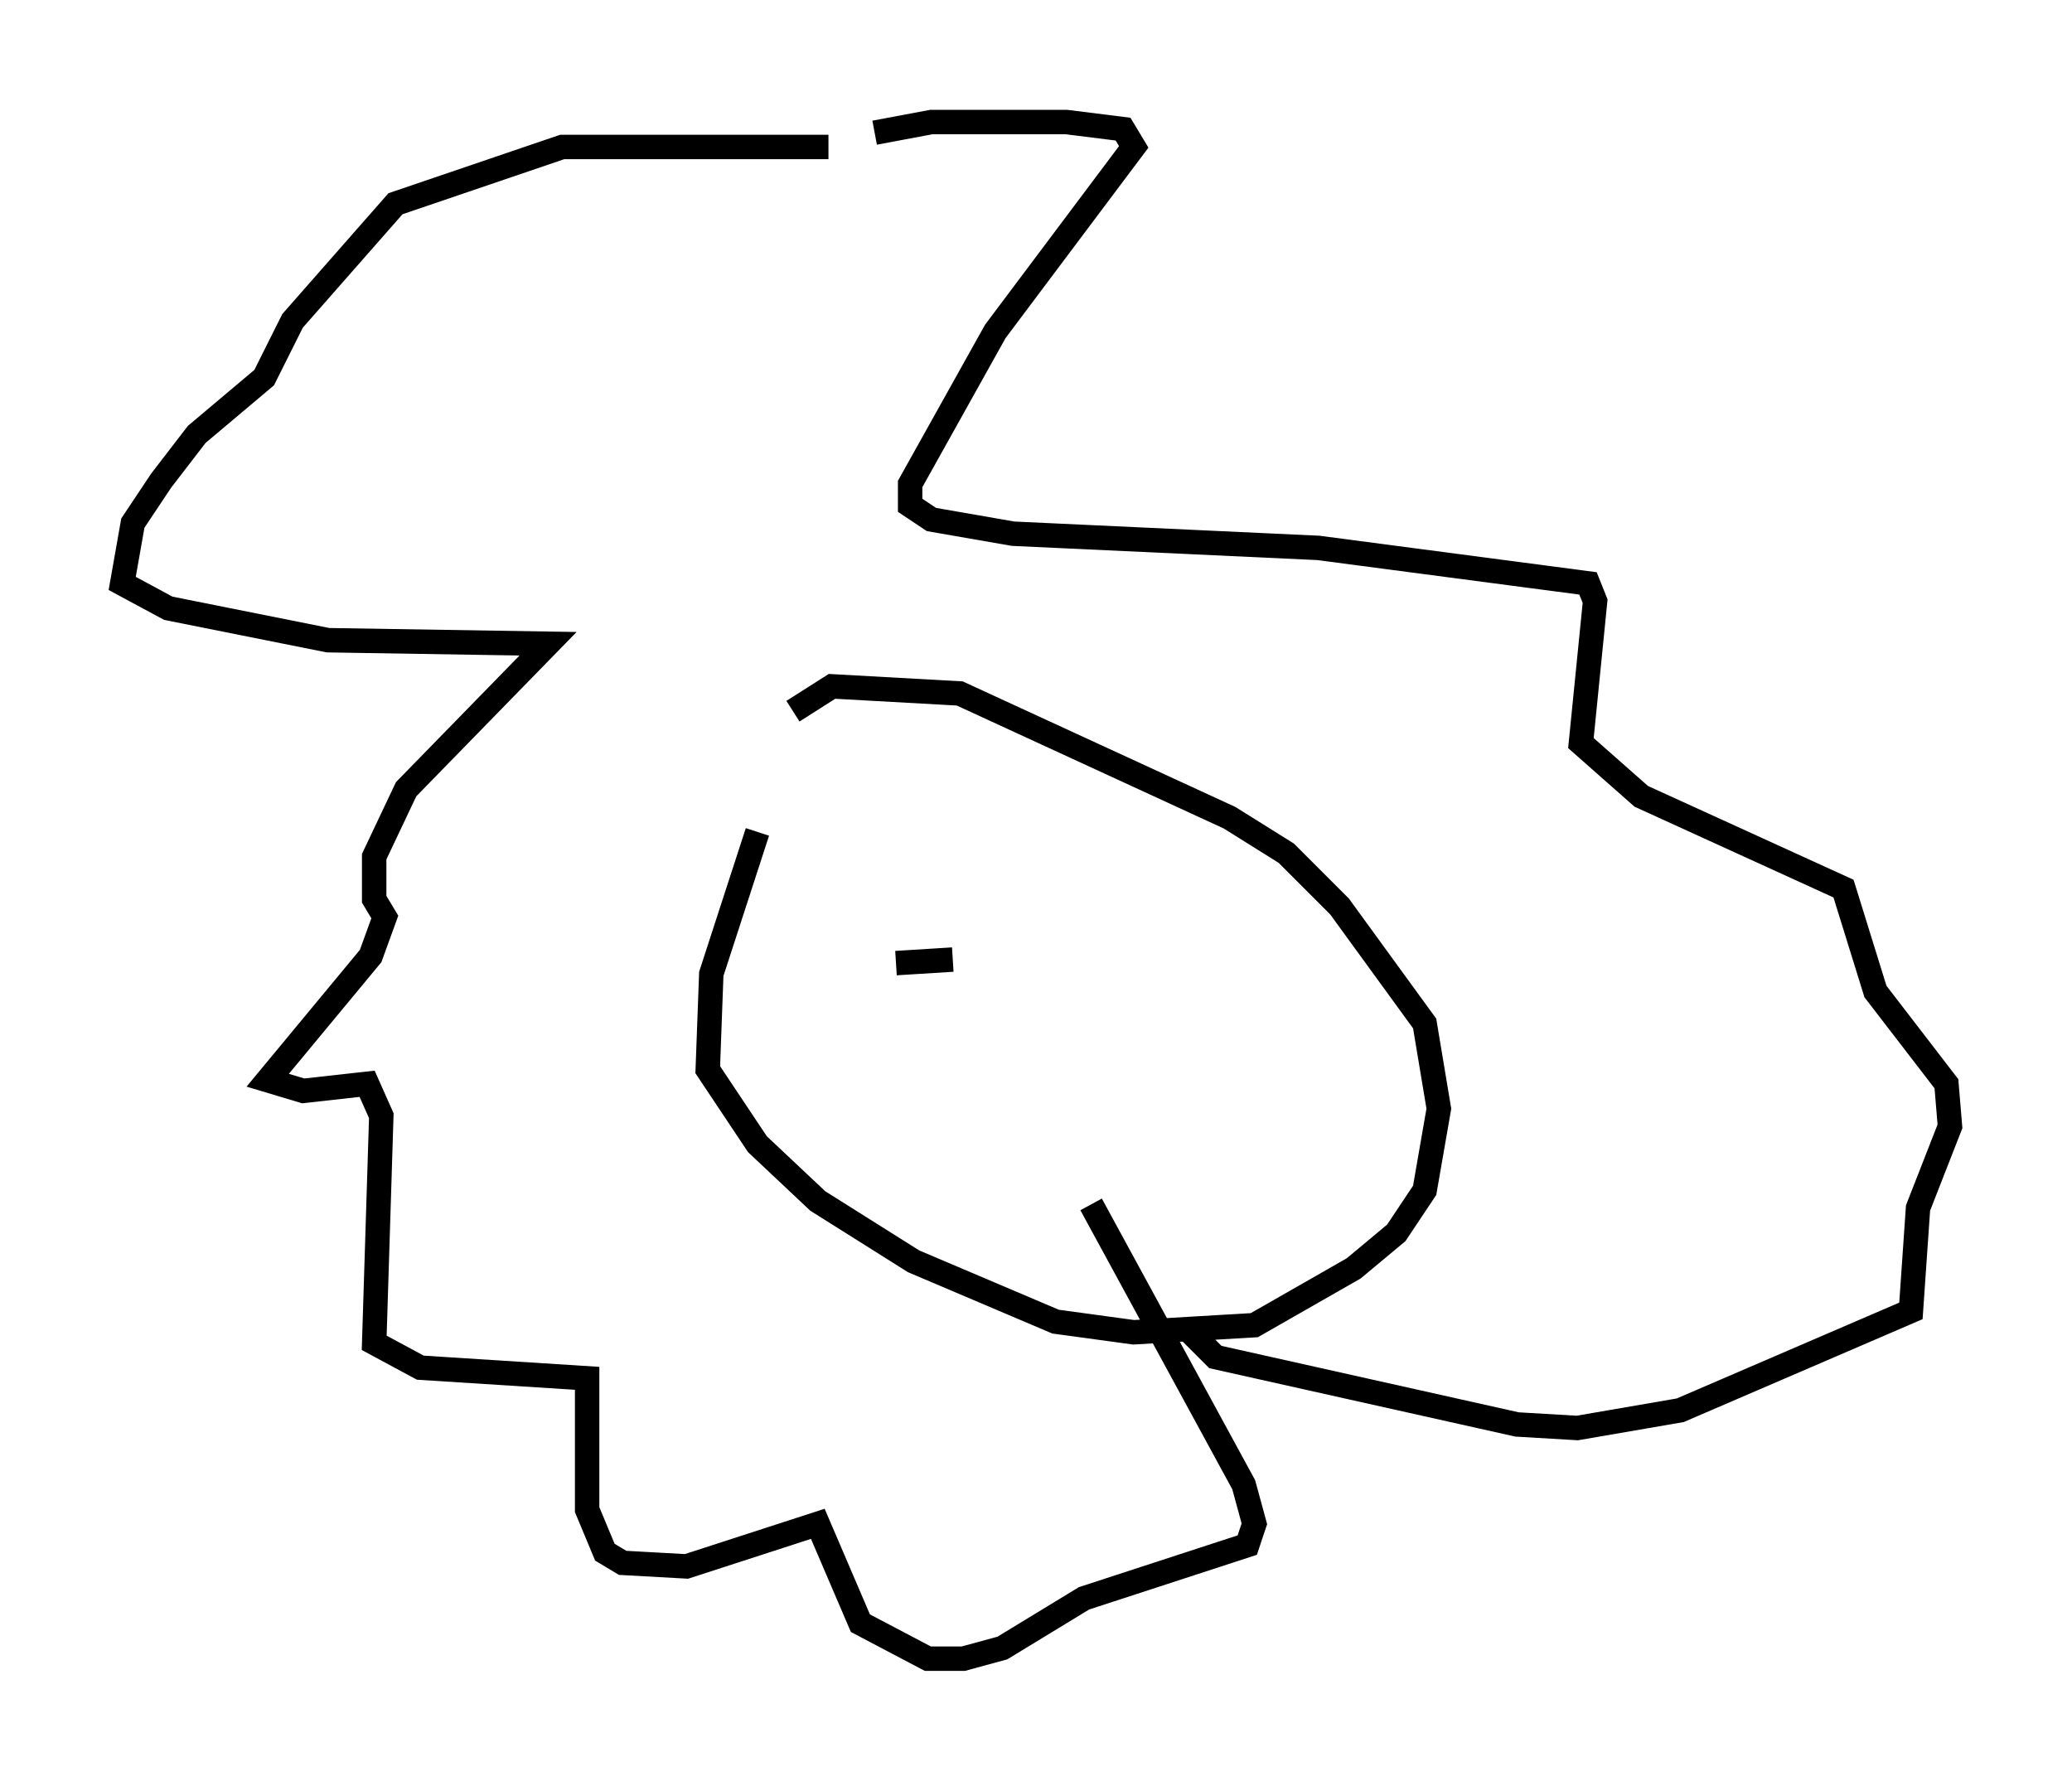 <?xml version="1.0" encoding="utf-8" ?>
<svg baseProfile="full" height="72.894" version="1.1" width="84.804" xmlns="http://www.w3.org/2000/svg" xmlns:ev="http://www.w3.org/2001/xml-events" xmlns:xlink="http://www.w3.org/1999/xlink"><defs /><rect fill="white" height="72.894" width="84.804" x="0" y="0" /><path d="M34.631, 29.693 m-3.631, 4.358 l-1.888, 5.81 -0.145, 3.922 l2.034, 3.05 2.469, 2.324 l3.922, 2.469 5.81, 2.469 l3.196, 0.436 4.939, -0.291 l4.067, -2.324 1.743, -1.453 l1.162, -1.743 0.581, -3.341 l-0.581, -3.486 -3.486, -4.793 l-2.179, -2.179 -2.324, -1.453 l-11.039, -5.084 -5.229, -0.291 l-1.598, 1.017 m1.453, -23.095 l-10.894, 0.0 -6.827, 2.324 l-4.212, 4.793 -1.162, 2.324 l-2.76, 2.324 -1.453, 1.888 l-1.162, 1.743 -0.436, 2.469 l1.888, 1.017 6.536, 1.307 l9.006, 0.145 -5.81, 5.955 l-1.307, 2.76 0.0, 1.743 l0.436, 0.726 -0.581, 1.598 l-4.212, 5.084 1.453, 0.436 l2.615, -0.291 0.581, 1.307 l-0.291, 9.296 1.888, 1.017 l6.827, 0.436 0.0, 5.374 l0.726, 1.743 0.726, 0.436 l2.615, 0.145 5.374, -1.743 l1.743, 4.067 2.76, 1.453 l1.453, 0.0 1.598, -0.436 l3.341, -2.034 6.682, -2.179 l0.291, -0.872 -0.436, -1.598 l-6.246, -11.475 m-8.86, -43.866 l2.324, -0.436 5.52, 0.0 l2.324, 0.291 0.436, 0.726 l-5.665, 7.553 -3.486, 6.246 l0.0, 0.872 0.872, 0.581 l3.341, 0.581 12.492, 0.581 l11.039, 1.453 0.291, 0.726 l-0.581, 5.81 2.469, 2.179 l8.279, 3.777 1.307, 4.212 l2.905, 3.777 0.145, 1.743 l-1.307, 3.341 -0.291, 4.212 l-9.441, 4.067 -4.212, 0.726 l-2.469, -0.145 -12.346, -2.76 l-1.307, -1.307 m-11.765, -14.816 l2.324, -0.145 m7.844, -0.291 l0.0, 0.0 m-2.034, -0.581 l0.0, 0.0 " fill="none" stroke="black" stroke-width="1" /></svg>